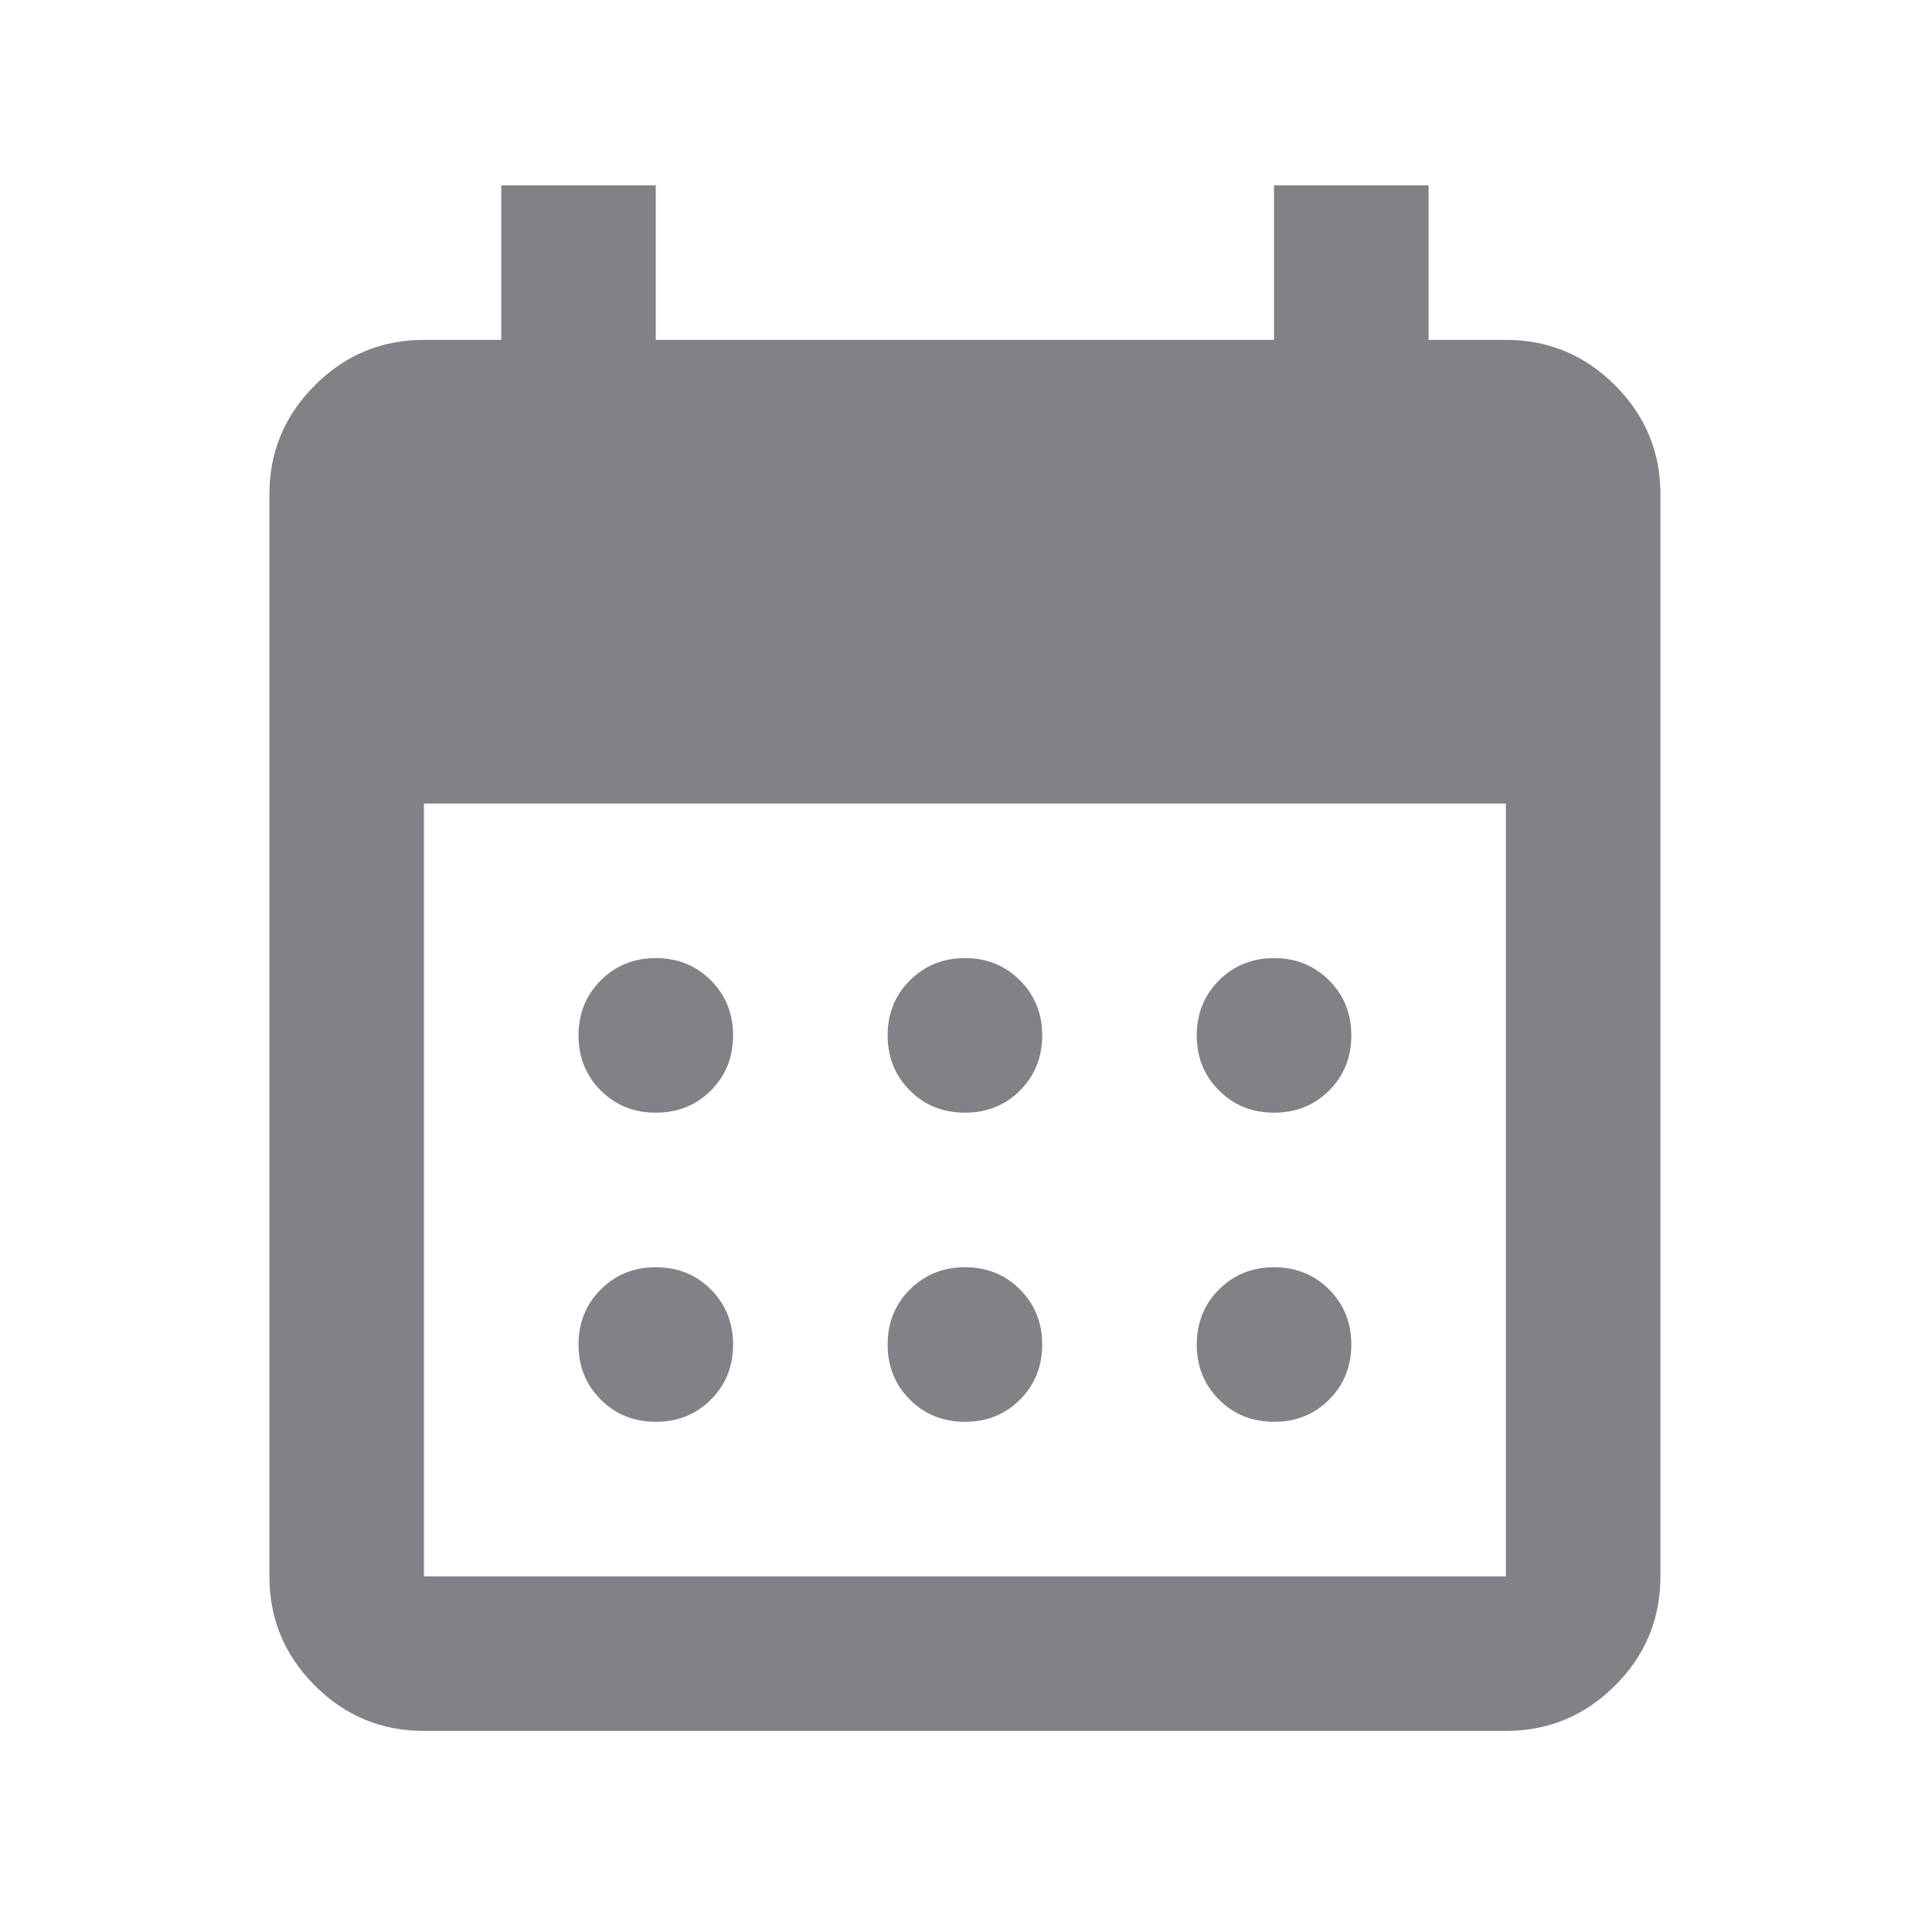 <svg width="25" height="25" viewBox="0 0 25 25" fill="none" xmlns="http://www.w3.org/2000/svg">
<mask id="mask0_2225_7585" style="mask-type:alpha" maskUnits="userSpaceOnUse" x="0" y="0" width="25" height="25">
<rect x="0.486" y="0.398" width="24" height="24" fill="#D9D9D9"/>
</mask>
<g mask="url(#mask0_2225_7585)">
<path d="M12.486 14.398C12.203 14.398 11.966 14.303 11.774 14.111C11.582 13.919 11.486 13.682 11.486 13.398C11.486 13.115 11.582 12.878 11.774 12.686C11.966 12.494 12.203 12.398 12.486 12.398C12.77 12.398 13.007 12.494 13.199 12.686C13.39 12.878 13.486 13.115 13.486 13.398C13.486 13.682 13.39 13.919 13.199 14.111C13.007 14.303 12.77 14.398 12.486 14.398ZM8.486 14.398C8.203 14.398 7.965 14.303 7.774 14.111C7.582 13.919 7.486 13.682 7.486 13.398C7.486 13.115 7.582 12.878 7.774 12.686C7.965 12.494 8.203 12.398 8.486 12.398C8.77 12.398 9.007 12.494 9.199 12.686C9.39 12.878 9.486 13.115 9.486 13.398C9.486 13.682 9.39 13.919 9.199 14.111C9.007 14.303 8.77 14.398 8.486 14.398ZM16.486 14.398C16.203 14.398 15.966 14.303 15.774 14.111C15.582 13.919 15.486 13.682 15.486 13.398C15.486 13.115 15.582 12.878 15.774 12.686C15.966 12.494 16.203 12.398 16.486 12.398C16.77 12.398 17.007 12.494 17.199 12.686C17.39 12.878 17.486 13.115 17.486 13.398C17.486 13.682 17.39 13.919 17.199 14.111C17.007 14.303 16.77 14.398 16.486 14.398ZM12.486 18.398C12.203 18.398 11.966 18.303 11.774 18.111C11.582 17.919 11.486 17.682 11.486 17.398C11.486 17.115 11.582 16.878 11.774 16.686C11.966 16.494 12.203 16.398 12.486 16.398C12.77 16.398 13.007 16.494 13.199 16.686C13.39 16.878 13.486 17.115 13.486 17.398C13.486 17.682 13.39 17.919 13.199 18.111C13.007 18.303 12.77 18.398 12.486 18.398ZM8.486 18.398C8.203 18.398 7.965 18.303 7.774 18.111C7.582 17.919 7.486 17.682 7.486 17.398C7.486 17.115 7.582 16.878 7.774 16.686C7.965 16.494 8.203 16.398 8.486 16.398C8.77 16.398 9.007 16.494 9.199 16.686C9.39 16.878 9.486 17.115 9.486 17.398C9.486 17.682 9.39 17.919 9.199 18.111C9.007 18.303 8.77 18.398 8.486 18.398ZM16.486 18.398C16.203 18.398 15.966 18.303 15.774 18.111C15.582 17.919 15.486 17.682 15.486 17.398C15.486 17.115 15.582 16.878 15.774 16.686C15.966 16.494 16.203 16.398 16.486 16.398C16.77 16.398 17.007 16.494 17.199 16.686C17.39 16.878 17.486 17.115 17.486 17.398C17.486 17.682 17.39 17.919 17.199 18.111C17.007 18.303 16.77 18.398 16.486 18.398ZM5.486 22.398C4.936 22.398 4.465 22.203 4.074 21.811C3.682 21.419 3.486 20.948 3.486 20.398V6.398C3.486 5.848 3.682 5.378 4.074 4.986C4.465 4.594 4.936 4.398 5.486 4.398H6.486V2.398H8.486V4.398H16.486V2.398H18.486V4.398H19.486C20.036 4.398 20.507 4.594 20.899 4.986C21.291 5.378 21.486 5.848 21.486 6.398V20.398C21.486 20.948 21.291 21.419 20.899 21.811C20.507 22.203 20.036 22.398 19.486 22.398H5.486ZM5.486 20.398H19.486V10.398H5.486V20.398Z" fill="#808285"/>
</g>
</svg>
